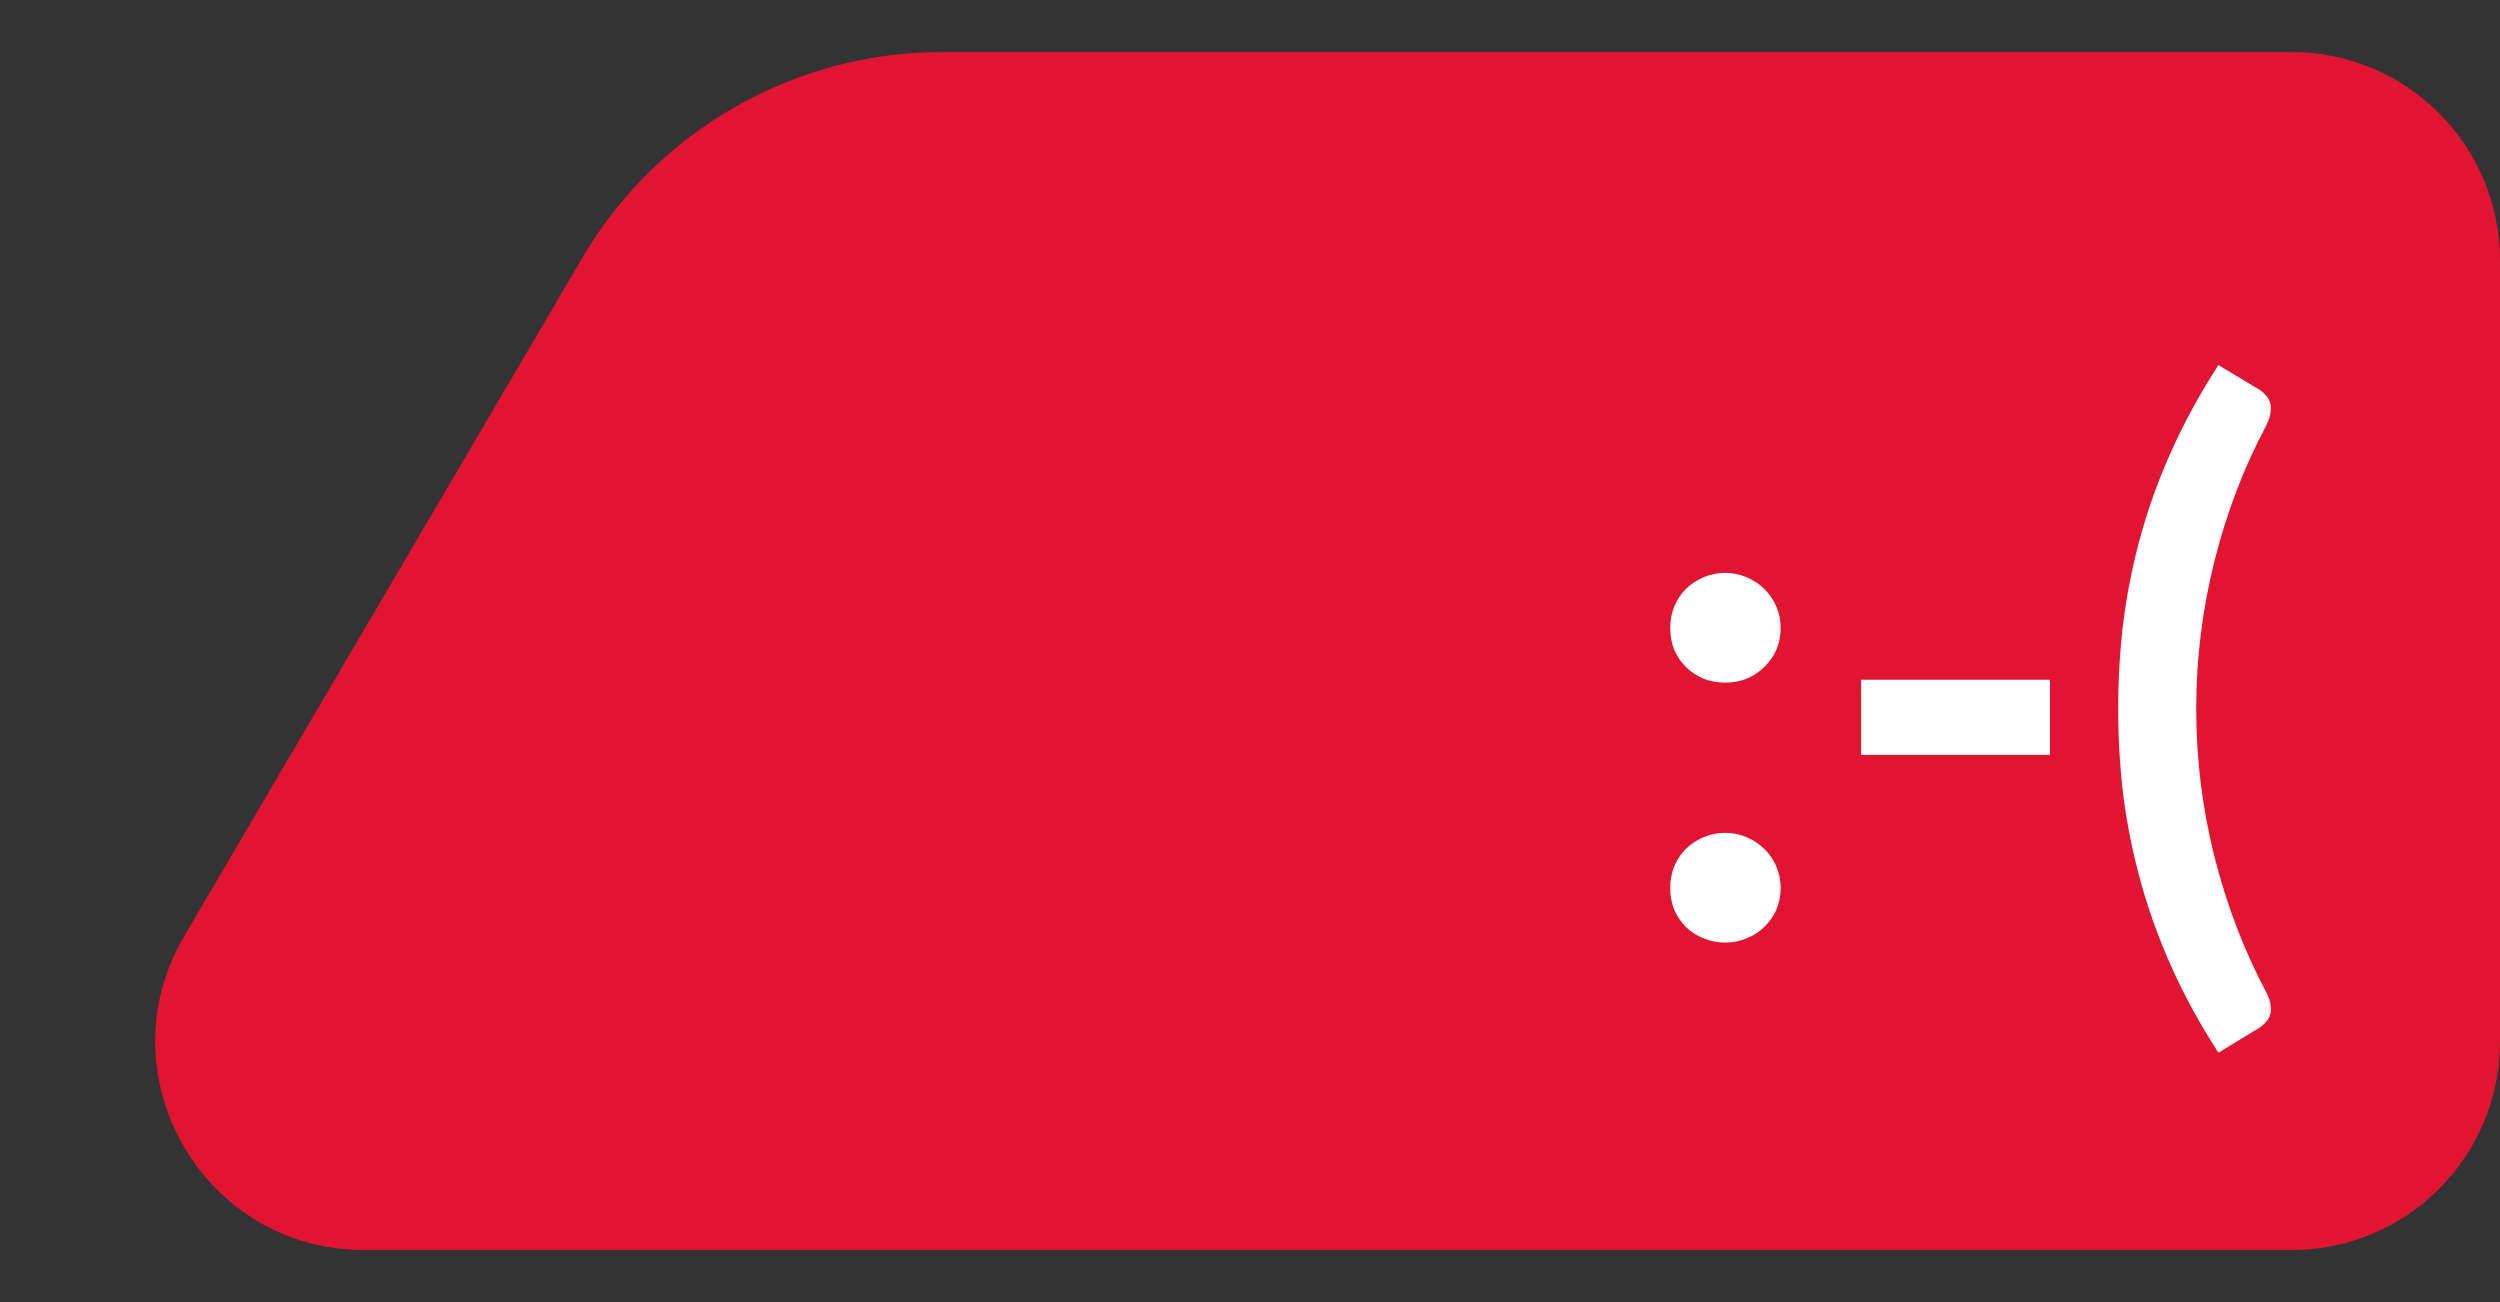 <svg width="48" height="25" viewBox="0 0 48 25" fill="none" xmlns="http://www.w3.org/2000/svg">
<rect x="0" y="0" width="48" height="25" fill="#333333" stroke="none"/>
<path d="M6.986 24C3.894 24 1.971 20.642 3.536 17.975L11.181 4.95C12.618 2.503 15.243 1 18.081 1H44C46.209 1 48 2.791 48 5V20C48 22.209 46.209 24 44 24H6.986Z" fill="#E11432"/>
<path d="M32.068 17.048C32.068 16.903 32.094 16.766 32.145 16.635C32.201 16.504 32.276 16.392 32.369 16.299C32.462 16.206 32.575 16.131 32.705 16.075C32.836 16.019 32.976 15.991 33.125 15.991C33.275 15.991 33.412 16.019 33.538 16.075C33.669 16.131 33.781 16.206 33.874 16.299C33.972 16.392 34.049 16.504 34.105 16.635C34.161 16.766 34.189 16.903 34.189 17.048C34.189 17.197 34.161 17.337 34.105 17.468C34.049 17.594 33.972 17.704 33.874 17.797C33.781 17.89 33.669 17.963 33.538 18.014C33.412 18.07 33.275 18.098 33.125 18.098C32.976 18.098 32.836 18.07 32.705 18.014C32.575 17.963 32.462 17.89 32.369 17.797C32.276 17.704 32.201 17.594 32.145 17.468C32.094 17.337 32.068 17.197 32.068 17.048ZM32.068 12.057C32.068 11.912 32.094 11.775 32.145 11.644C32.201 11.513 32.276 11.401 32.369 11.308C32.462 11.215 32.575 11.14 32.705 11.084C32.836 11.028 32.976 11 33.125 11C33.275 11 33.412 11.028 33.538 11.084C33.669 11.14 33.781 11.215 33.874 11.308C33.972 11.401 34.049 11.513 34.105 11.644C34.161 11.775 34.189 11.912 34.189 12.057C34.189 12.206 34.161 12.346 34.105 12.477C34.049 12.603 33.972 12.713 33.874 12.806C33.781 12.899 33.669 12.974 33.538 13.03C33.412 13.081 33.275 13.107 33.125 13.107C32.976 13.107 32.836 13.081 32.705 13.03C32.575 12.974 32.462 12.899 32.369 12.806C32.276 12.713 32.201 12.603 32.145 12.477C32.094 12.346 32.068 12.206 32.068 12.057ZM35.733 13.051H39.359V14.493H35.733V13.051ZM42.167 13.611C42.167 14.572 42.284 15.517 42.517 16.446C42.751 17.375 43.084 18.247 43.518 19.064C43.565 19.157 43.59 19.239 43.595 19.309C43.605 19.384 43.6 19.447 43.581 19.498C43.562 19.554 43.532 19.601 43.49 19.638C43.453 19.68 43.411 19.715 43.364 19.743L42.594 20.212C42.249 19.68 41.955 19.146 41.712 18.609C41.469 18.072 41.271 17.531 41.117 16.985C40.963 16.439 40.849 15.886 40.774 15.326C40.704 14.766 40.669 14.194 40.669 13.611C40.669 13.028 40.704 12.456 40.774 11.896C40.849 11.331 40.963 10.776 41.117 10.23C41.271 9.684 41.469 9.145 41.712 8.613C41.955 8.076 42.249 7.542 42.594 7.01L43.364 7.472C43.411 7.5 43.453 7.535 43.49 7.577C43.532 7.614 43.562 7.661 43.581 7.717C43.6 7.768 43.605 7.831 43.595 7.906C43.59 7.976 43.565 8.06 43.518 8.158C43.084 8.97 42.751 9.843 42.517 10.776C42.284 11.705 42.167 12.65 42.167 13.611Z" fill="white"/>
</svg>
